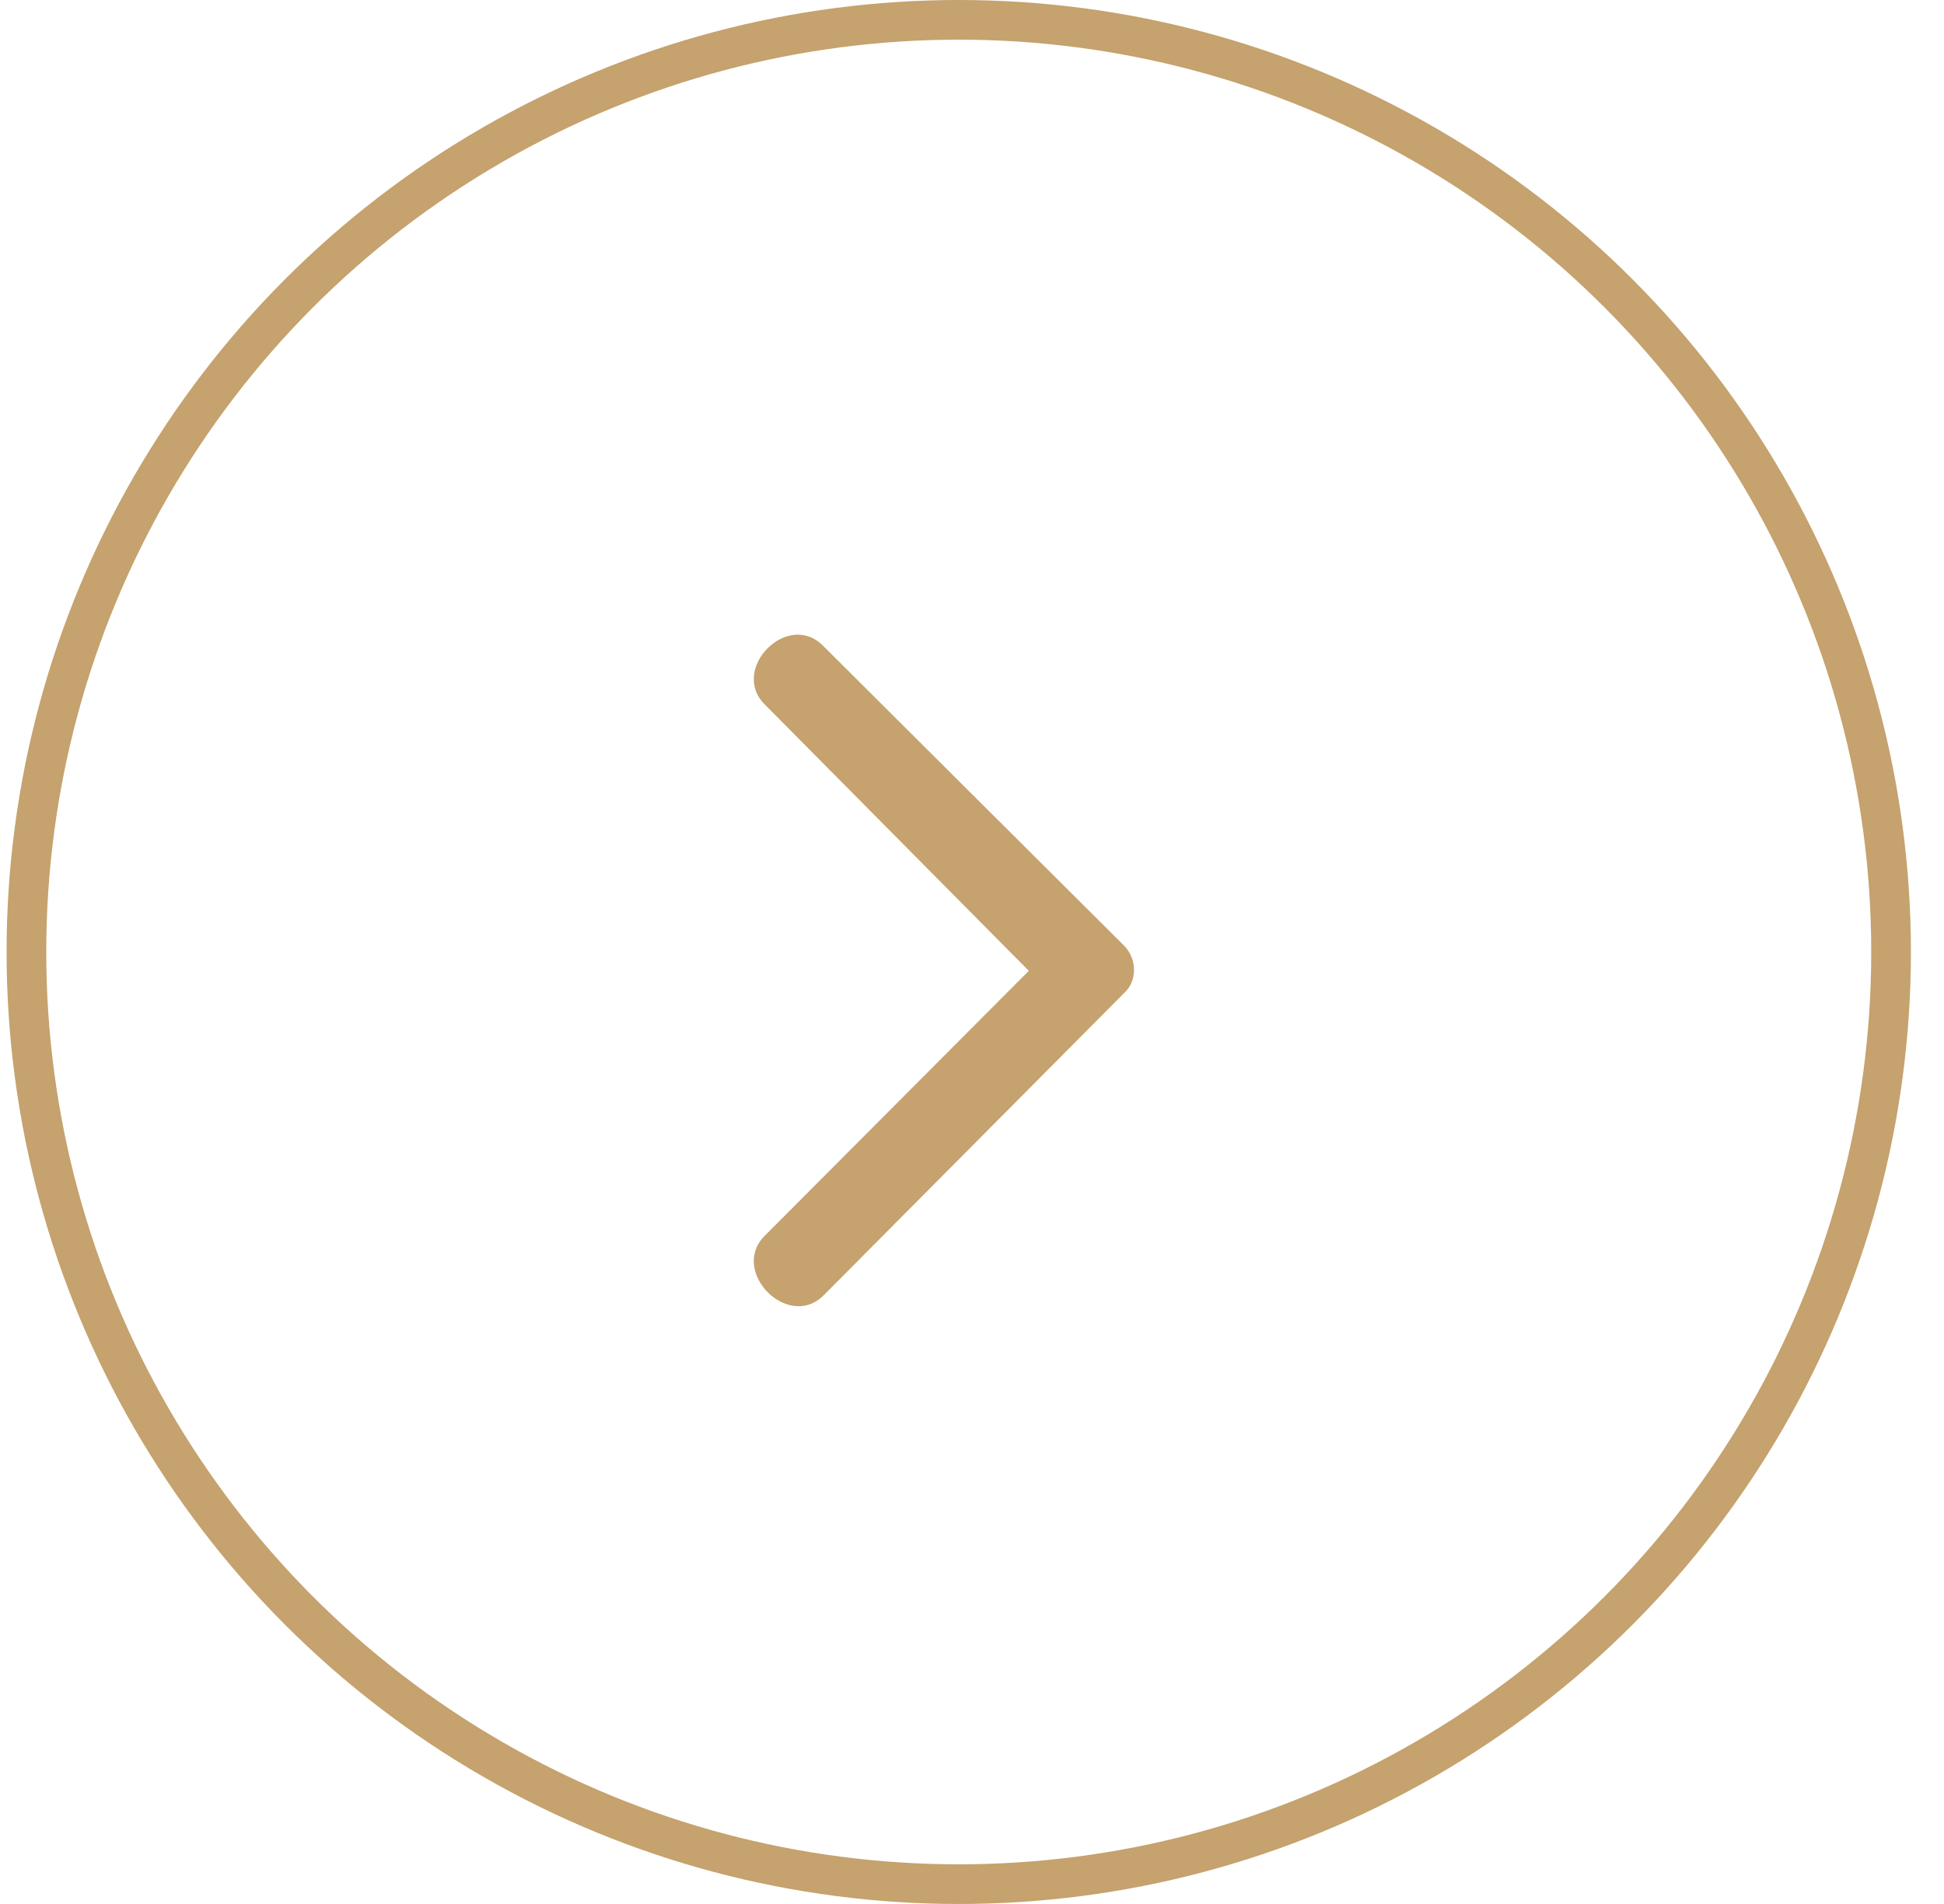 <svg width="49" height="48" viewBox="0 0 49 48" fill="none" xmlns="http://www.w3.org/2000/svg">
<circle cx="24.166" cy="24" r="23.5" stroke="#C5A26E"/>
<path fill-rule="evenodd" clip-rule="evenodd" d="M19.28 31.15L25.932 24.475L19.28 17.763C18.381 16.878 19.855 15.366 20.754 16.288L28.341 23.848C28.664 24.18 28.664 24.733 28.341 25.028L20.754 32.662C19.855 33.547 18.381 32.035 19.28 31.15Z" fill="#C5A26E"/>
</svg>
